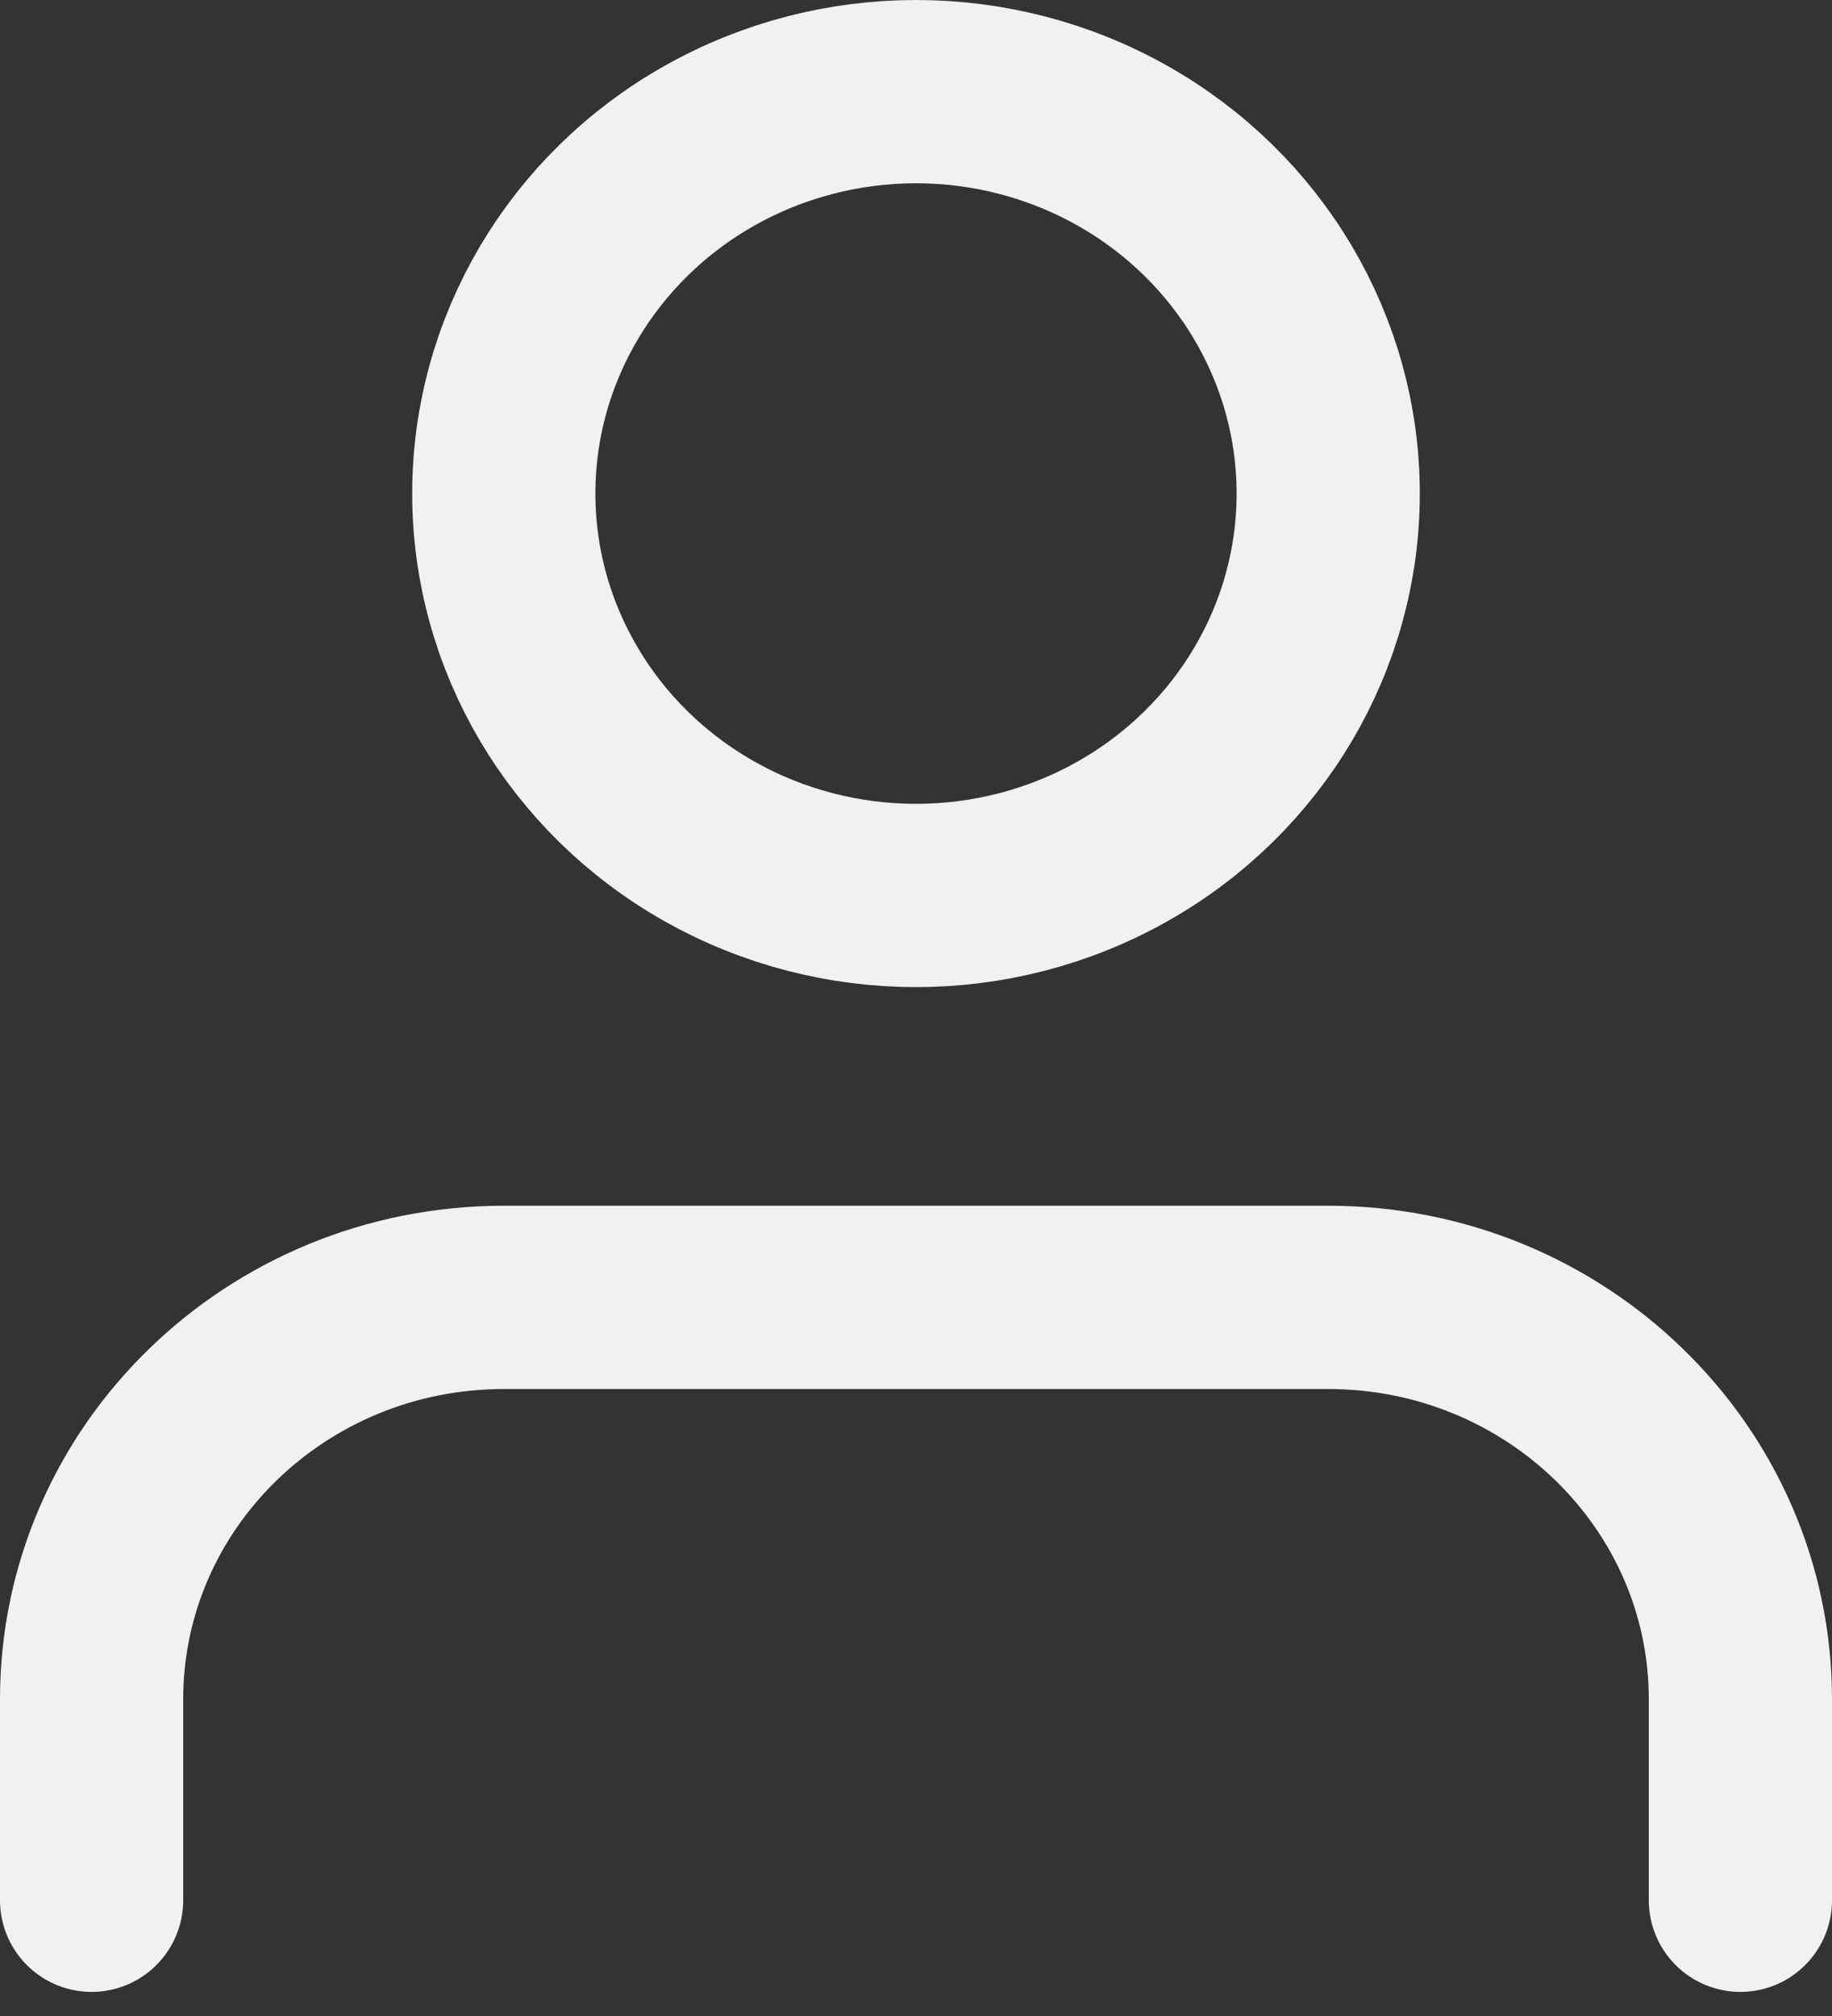 <?xml version="1.0" encoding="UTF-8"?>
<svg width="20px" height="22px" viewBox="0 0 20 22" version="1.1" xmlns="http://www.w3.org/2000/svg" xmlns:xlink="http://www.w3.org/1999/xlink">
    <rect x="0" y="0" width="20" height="22" fill="#333333" stroke="none"/>
    <!-- Generator: Sketch 58 (84663) - https://sketch.com -->
    <title>dashboard_header_users_white</title>
    <desc>Created with Sketch.</desc>
    <g id="Dashboard" stroke="none" stroke-width="1" fill="none" fill-rule="evenodd" stroke-linecap="round" stroke-linejoin="round">
        <g id="Desktop-/-Users" transform="translate(-481, -53)" stroke="#F2F1F2" stroke-width="2">
            <g id="Navbar" transform="translate(32, 32)">
                <g id="users" transform="translate(438, 14)">
                    <g id="dashboard_header_users_white" transform="translate(12, 8)">
                        <path d="M18,19.737 L18,17.544 C18,15.122 15.985,13.158 13.5,13.158 L4.5,13.158 C2.015,13.158 0,15.122 0,17.544 L0,19.737" id="Path"></path>
                        <ellipse id="Oval" cx="9" cy="4.386" rx="4.5" ry="4.386"></ellipse>
                    </g>
                </g>
            </g>
        </g>
    </g>
</svg>
